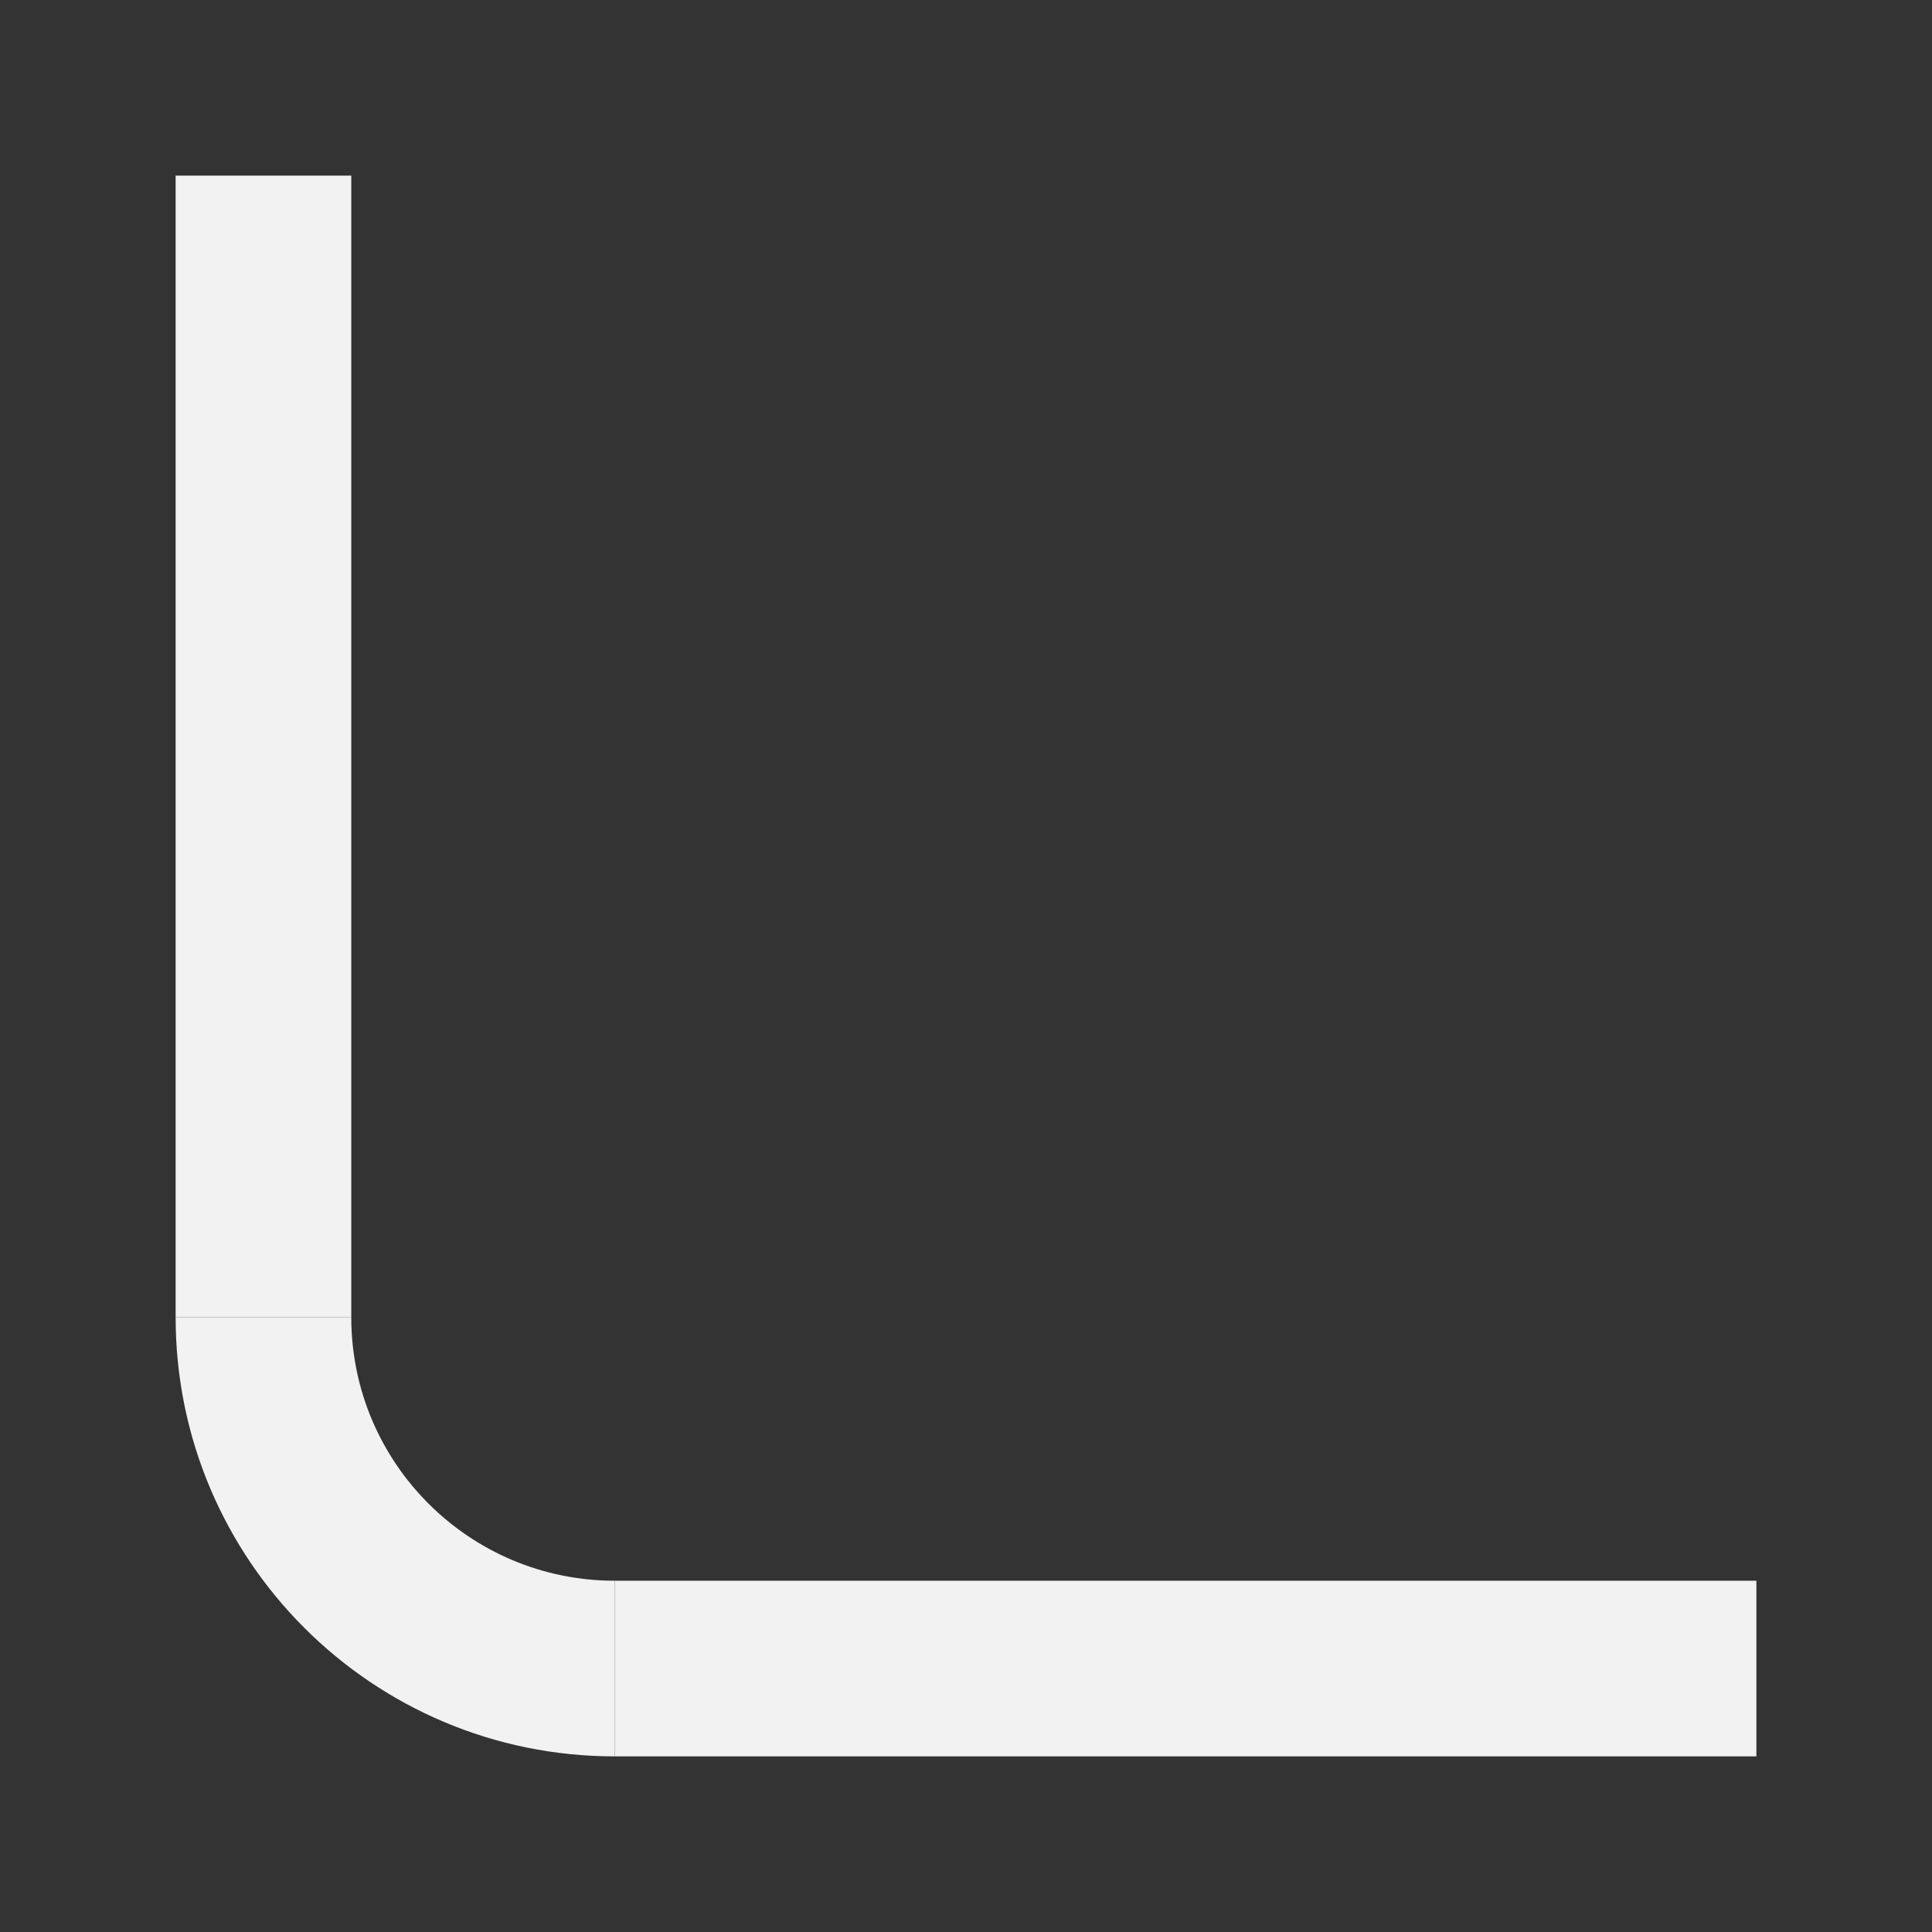 <svg width="88" height="88" viewBox="0 0 88 88" fill="none" xmlns="http://www.w3.org/2000/svg">
<rect x="0" y="0" width="88" height="88" fill="#333333" stroke="none"/>
<line x1="80" y1="76" x2="28" y2="76" stroke="#F2F2F2" stroke-width="8"/>
<line x1="12" y1="8" x2="12" y2="60" stroke="#F2F2F2" stroke-width="8"/>
<path d="M28 72C21.373 72 16 66.627 16 60L8 60C8 71.046 16.954 80 28 80L28 72Z" fill="#F2F2F2"/>
</svg>
